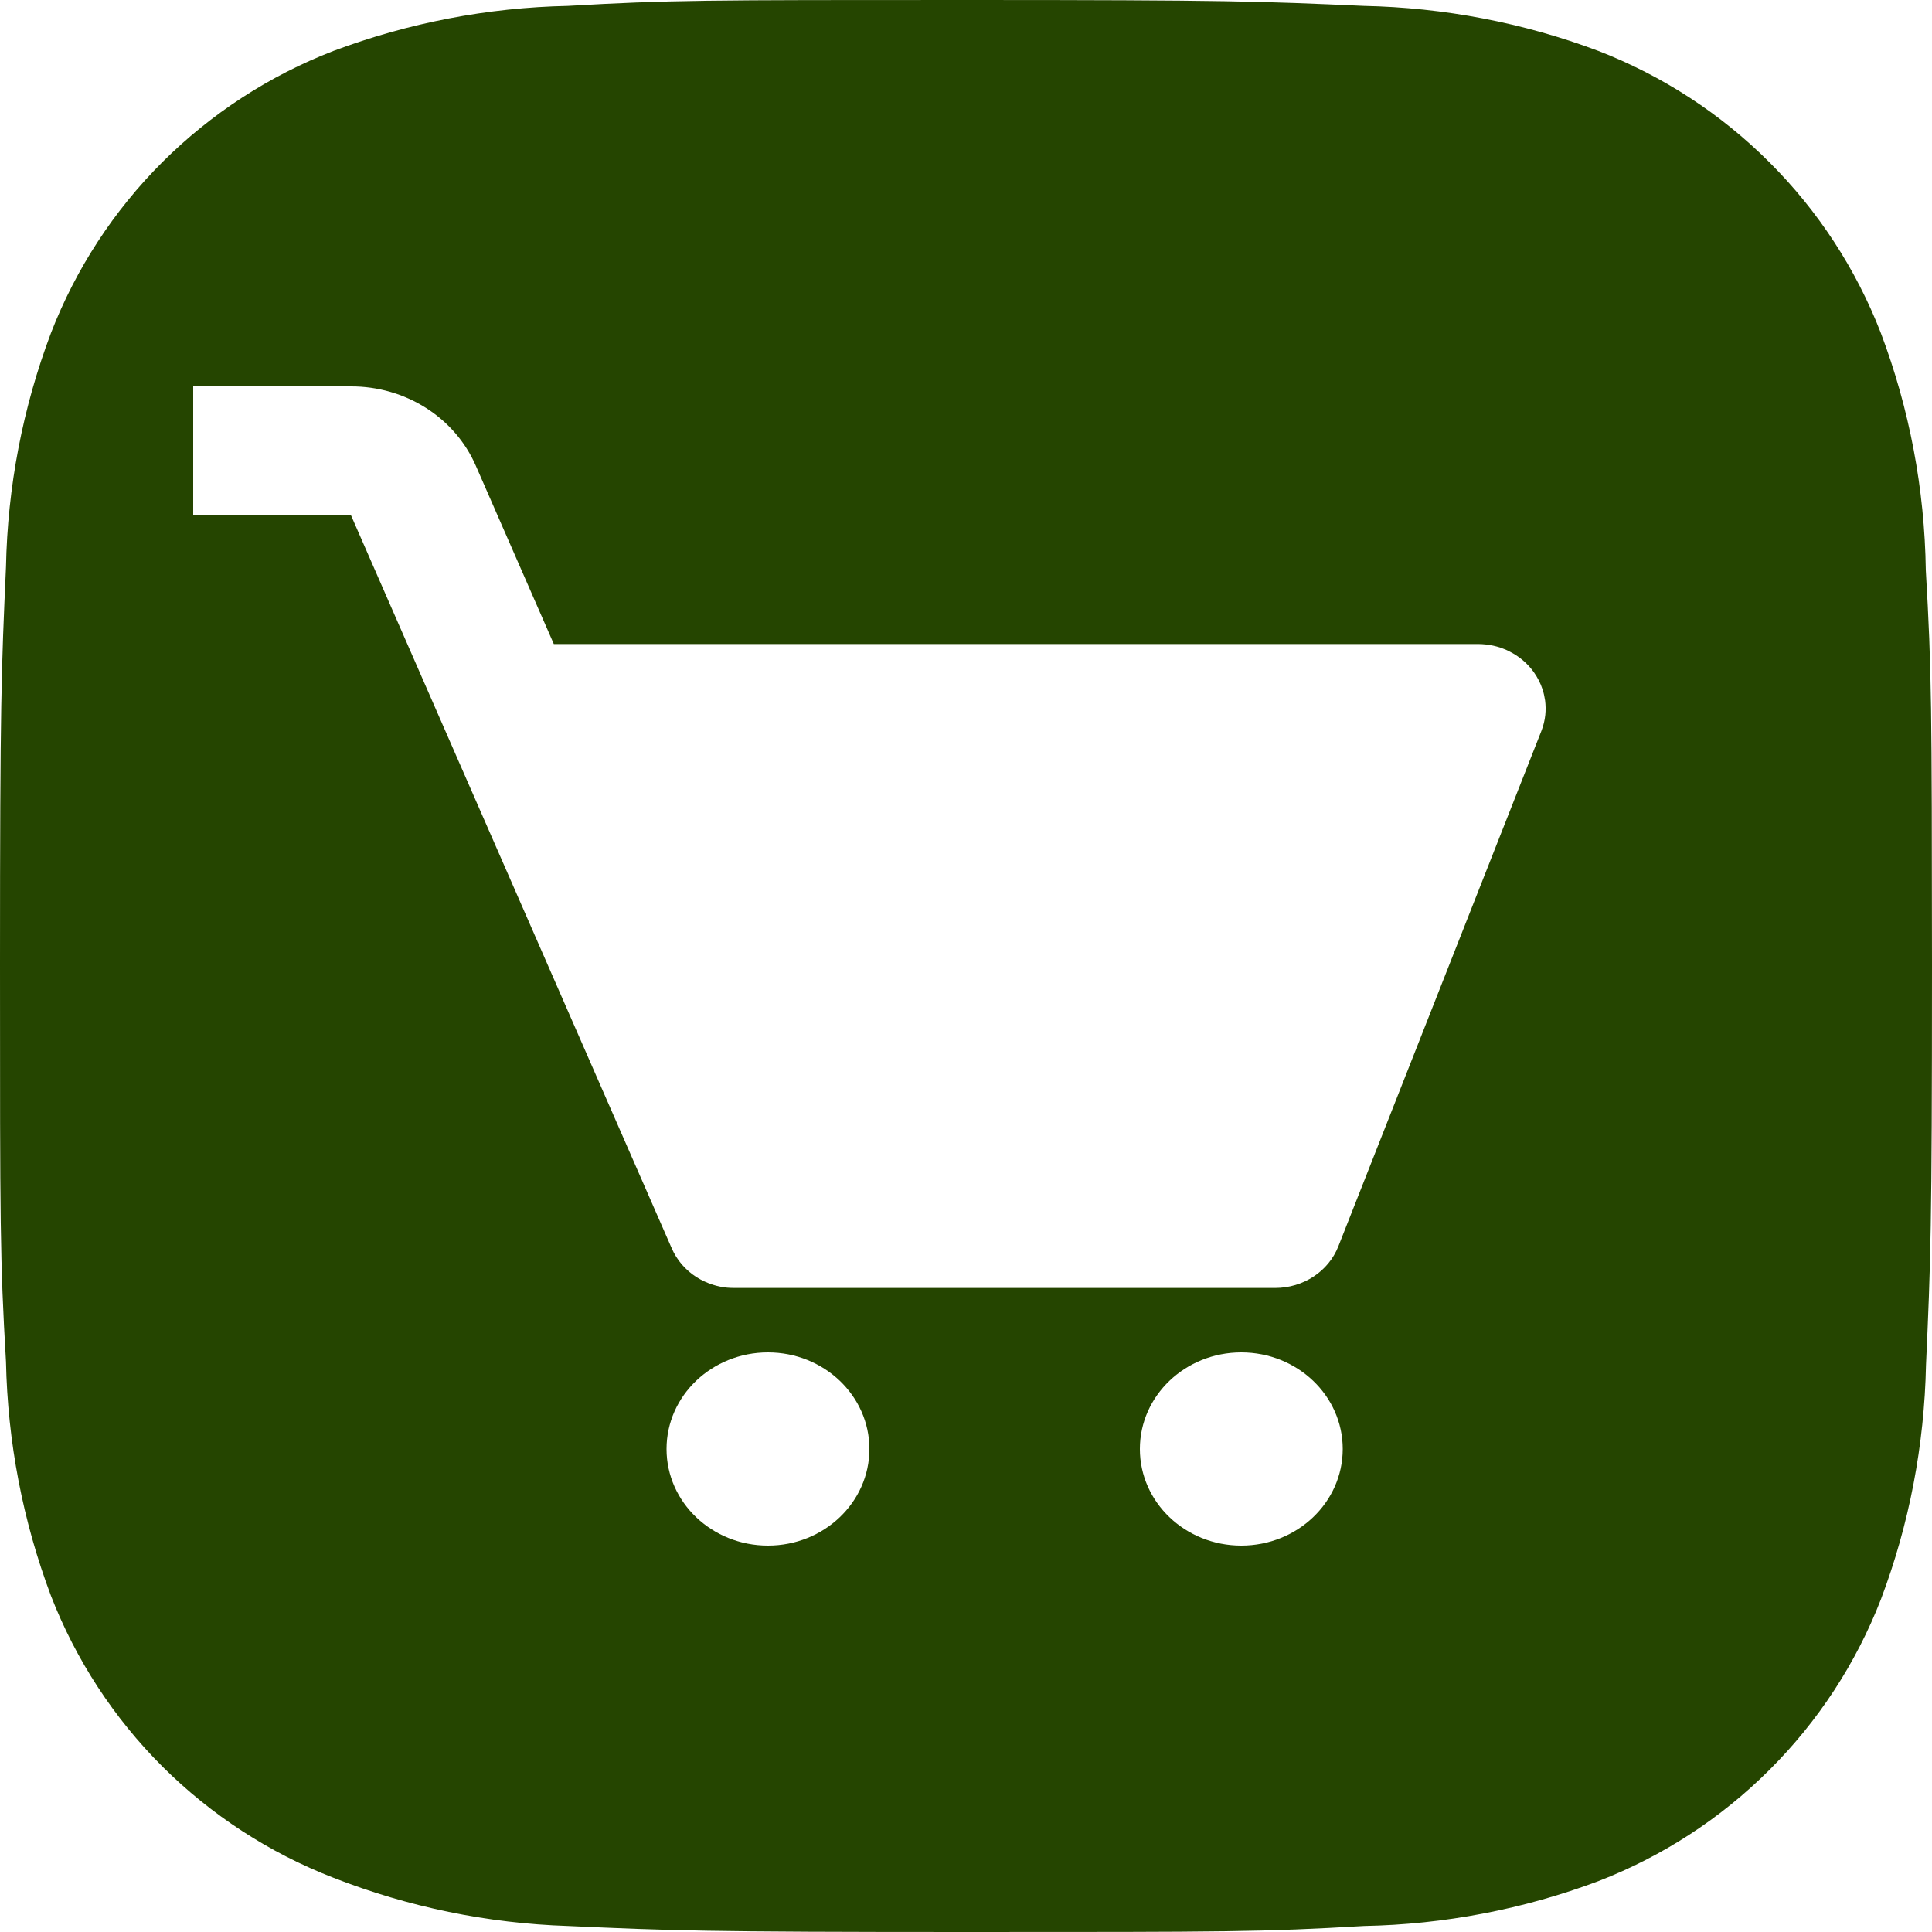 <svg width="20" height="20" viewBox="0 0 20 20" fill="none" xmlns="http://www.w3.org/2000/svg">
<path fill-rule="evenodd" clip-rule="evenodd" d="M19.936 5.903C19.924 5.063 19.767 4.232 19.47 3.446C19.213 2.783 18.82 2.181 18.316 1.679C17.813 1.176 17.21 0.784 16.546 0.527C15.769 0.235 14.948 0.078 14.118 0.061C13.05 0.013 12.711 0 9.999 0C7.287 0 6.939 0 5.878 0.061C5.049 0.078 4.229 0.236 3.452 0.527C2.788 0.783 2.185 1.176 1.681 1.678C1.177 2.181 0.785 2.783 0.528 3.446C0.235 4.221 0.078 5.041 0.062 5.869C0.014 6.936 0 7.275 0 9.982C0 12.69 0 13.036 0.062 14.096C0.079 14.925 0.235 15.743 0.528 16.521C0.785 17.183 1.178 17.785 1.682 18.288C2.186 18.79 2.789 19.182 3.453 19.439C4.228 19.742 5.048 19.911 5.88 19.938C6.949 19.986 7.288 20 10 20C12.712 20 13.06 20 14.12 19.938C14.95 19.922 15.771 19.765 16.548 19.473C17.212 19.216 17.815 18.824 18.318 18.321C18.822 17.819 19.215 17.217 19.472 16.554C19.765 15.778 19.921 14.96 19.938 14.129C19.986 13.062 20 12.724 20 10.015V9.978C19.998 7.305 19.997 6.959 19.936 5.903ZM15.875 6.954C15.81 6.865 15.725 6.793 15.624 6.743L15.606 6.734L15.589 6.726C15.569 6.718 15.549 6.71 15.529 6.703C15.505 6.696 15.482 6.689 15.458 6.684C15.406 6.673 15.353 6.667 15.3 6.667H5.733L4.925 4.82C4.819 4.577 4.64 4.369 4.41 4.223C4.18 4.077 3.909 3.999 3.633 4H2V5.333H3.633L6.954 12.923C7.007 13.045 7.097 13.149 7.212 13.222C7.264 13.255 7.322 13.281 7.381 13.3C7.428 13.315 7.478 13.325 7.528 13.33C7.539 13.331 7.551 13.332 7.563 13.332C7.575 13.333 7.587 13.333 7.6 13.333H13.2C13.492 13.333 13.753 13.161 13.855 12.901L15.956 7.568C15.977 7.514 15.991 7.458 15.997 7.4C16.002 7.351 16.001 7.301 15.995 7.252C15.989 7.213 15.981 7.175 15.969 7.138C15.948 7.073 15.916 7.011 15.875 6.954ZM7.95 16C8.53 16 9 15.552 9 15C9 14.448 8.53 14 7.95 14C7.37 14 6.9 14.448 6.9 15C6.9 15.552 7.37 16 7.95 16ZM13.9 15C13.9 15.552 13.43 16 12.85 16C12.27 16 11.8 15.552 11.8 15C11.8 14.448 12.27 14 12.85 14C13.43 14 13.9 14.448 13.9 15Z" fill="#254500"/>
</svg>
